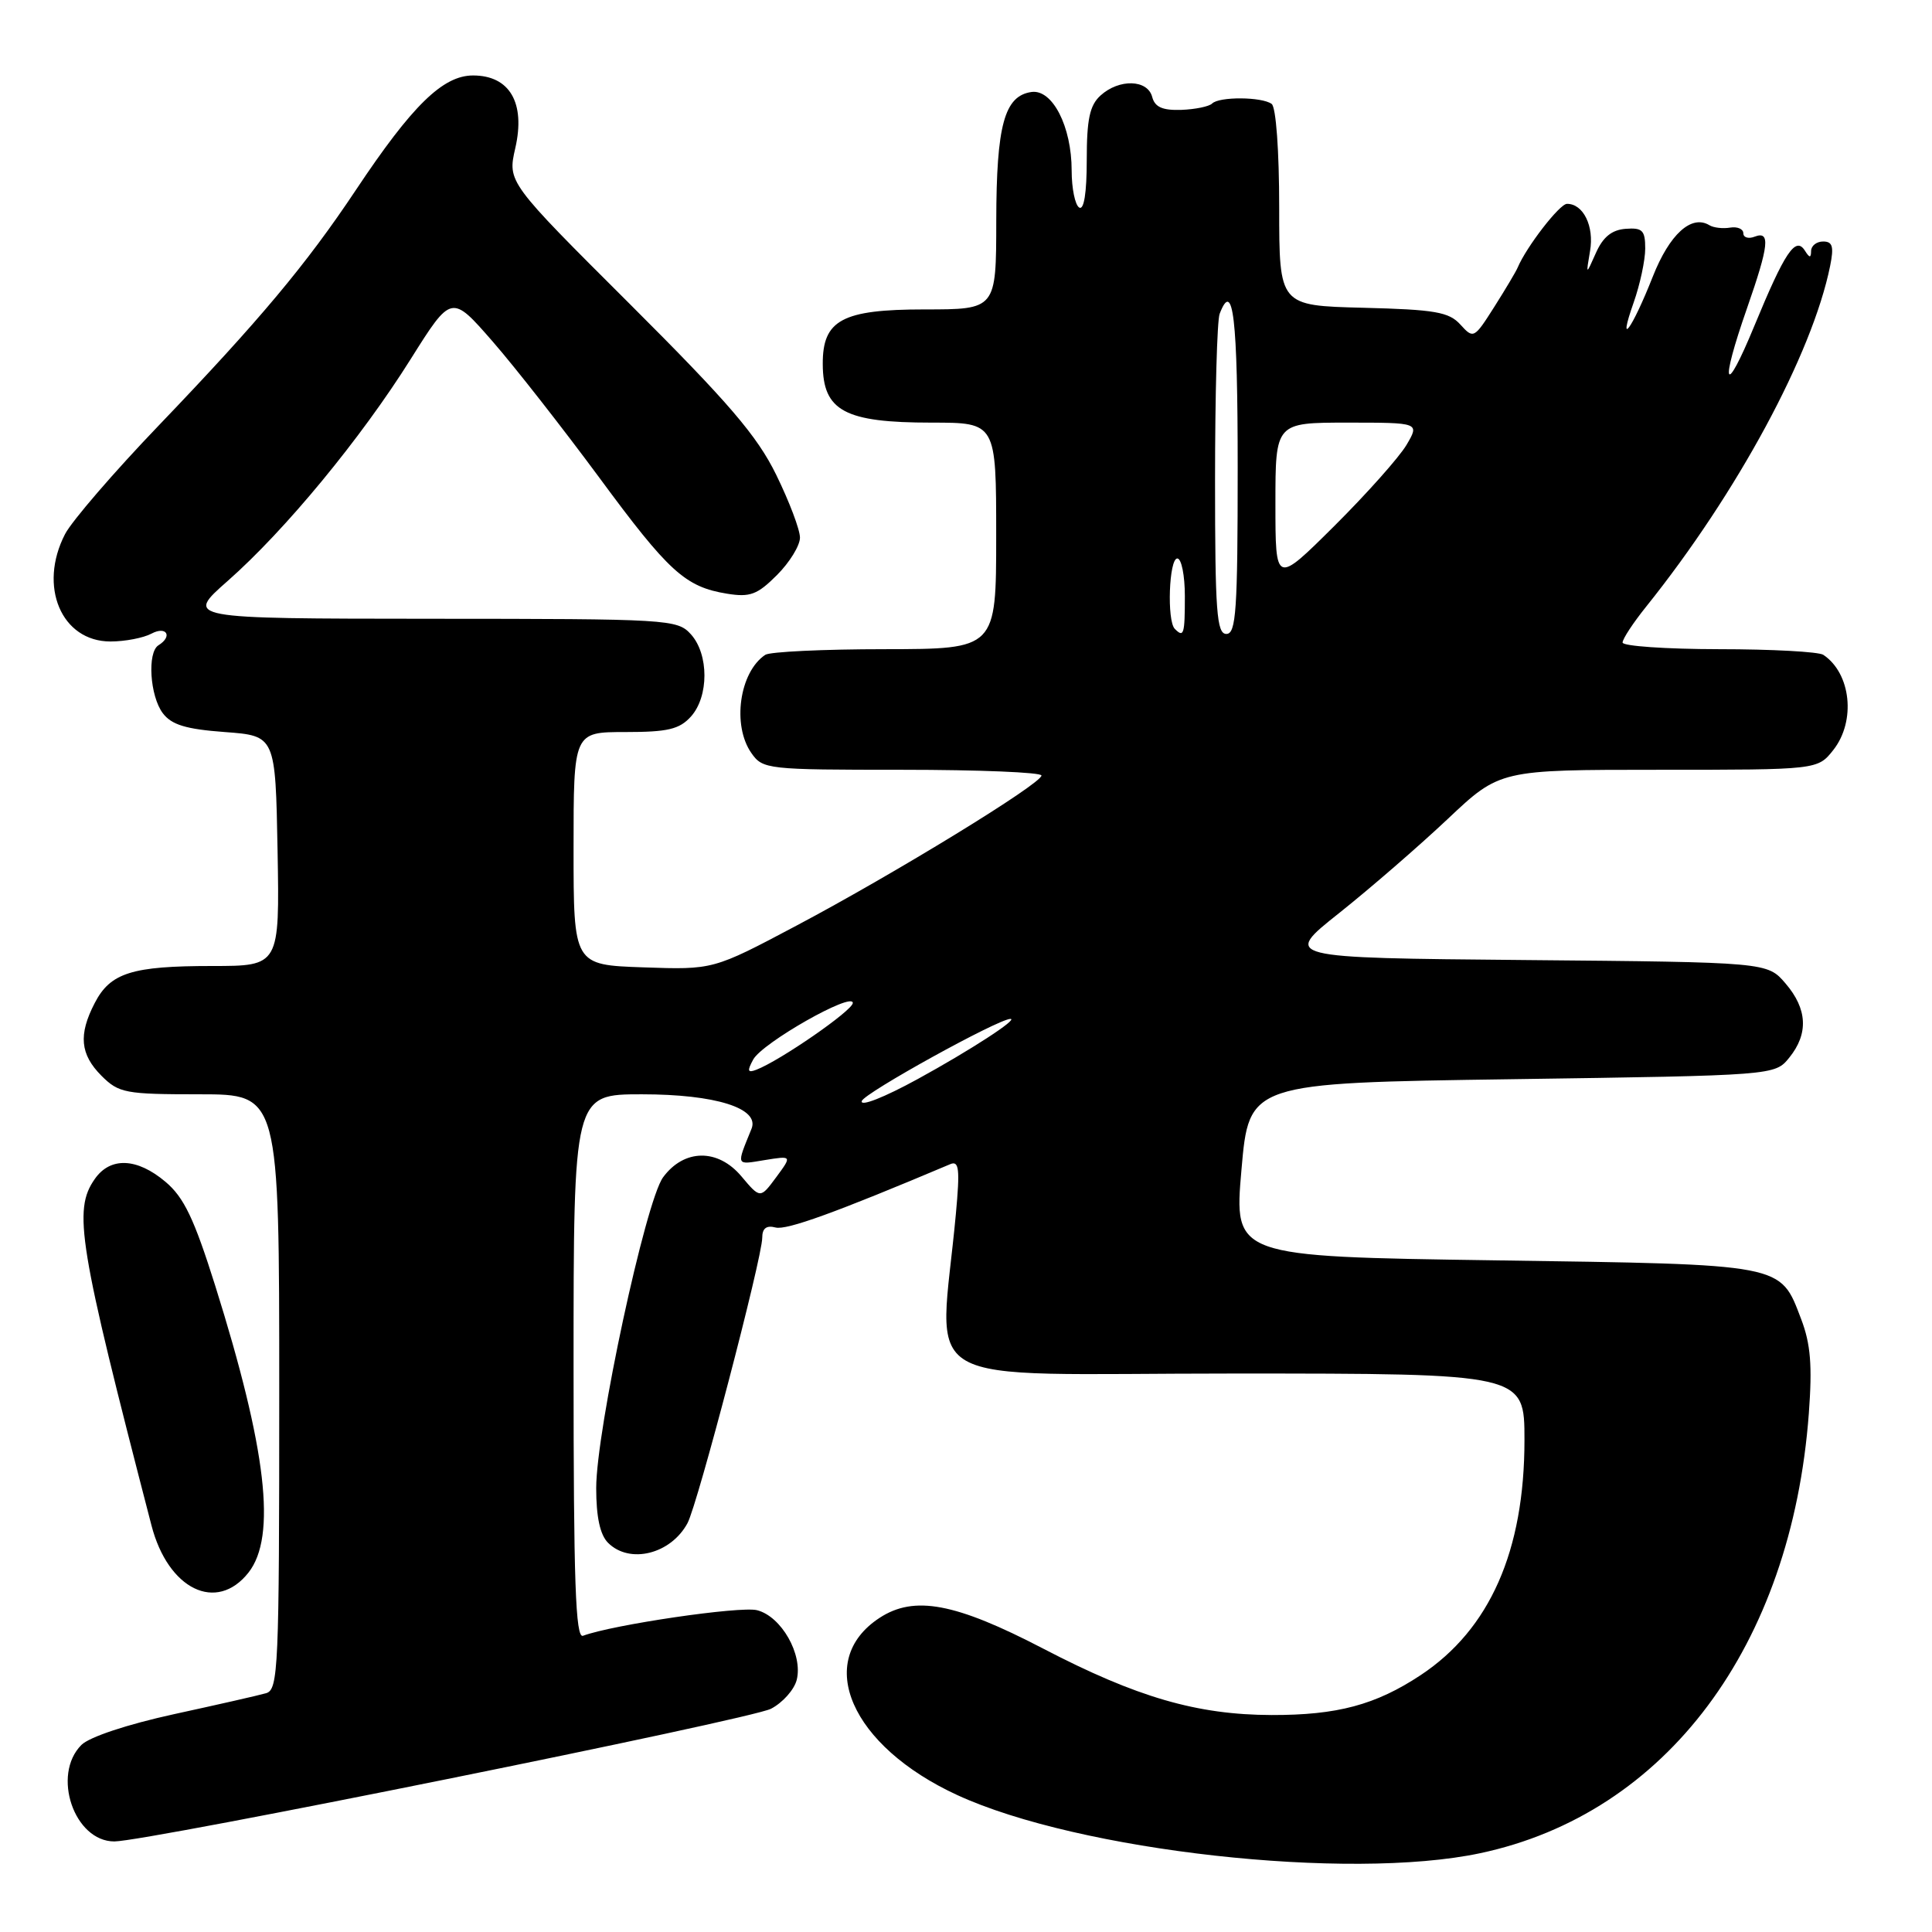 <?xml version="1.0" encoding="UTF-8" standalone="no"?>
<!DOCTYPE svg PUBLIC "-//W3C//DTD SVG 1.1//EN" "http://www.w3.org/Graphics/SVG/1.1/DTD/svg11.dtd" >
<svg xmlns="http://www.w3.org/2000/svg" xmlns:xlink="http://www.w3.org/1999/xlink" version="1.1" viewBox="0 0 256 256">
 <g >
 <path fill="currentColor"
d=" M 196.12 245.56 C 220.77 240.34 237.38 218.12 239.68 187.28 C 240.15 180.93 239.92 178.08 238.66 174.78 C 235.84 167.40 236.66 167.56 198.00 167.00 C 163.50 166.50 163.50 166.50 164.50 155.00 C 165.50 143.50 165.50 143.50 200.34 143.00 C 235.18 142.50 235.18 142.50 237.09 140.14 C 239.66 136.96 239.49 133.69 236.59 130.31 C 234.18 127.50 234.18 127.50 202.07 127.21 C 169.97 126.92 169.97 126.92 177.45 120.98 C 181.56 117.71 188.03 112.10 191.83 108.52 C 198.74 102.00 198.74 102.00 219.80 102.00 C 240.85 102.00 240.85 102.00 242.93 99.37 C 245.94 95.54 245.27 89.22 241.60 86.77 C 241.00 86.36 234.76 86.02 227.75 86.02 C 220.74 86.01 215.00 85.61 215.00 85.14 C 215.00 84.66 216.40 82.53 218.12 80.39 C 230.18 65.35 240.13 46.93 242.50 35.25 C 243.02 32.68 242.83 32.00 241.58 32.00 C 240.71 32.00 239.99 32.56 239.98 33.25 C 239.97 34.21 239.78 34.20 239.15 33.20 C 237.92 31.27 236.49 33.42 232.47 43.16 C 228.48 52.84 227.84 51.28 231.50 40.81 C 234.40 32.50 234.61 30.55 232.50 31.36 C 231.68 31.68 231.00 31.47 231.00 30.91 C 231.00 30.34 230.21 30.00 229.25 30.16 C 228.29 30.32 227.05 30.18 226.50 29.84 C 224.12 28.40 221.22 31.03 219.00 36.66 C 216.24 43.65 214.27 46.32 216.46 40.11 C 217.31 37.71 218.00 34.48 218.00 32.93 C 218.00 30.52 217.63 30.15 215.40 30.32 C 213.57 30.46 212.40 31.41 211.47 33.51 C 210.14 36.50 210.14 36.50 210.69 33.25 C 211.26 29.97 209.79 26.99 207.63 27.01 C 206.65 27.02 202.26 32.70 201.10 35.45 C 200.88 35.98 199.48 38.33 197.99 40.68 C 195.33 44.87 195.24 44.92 193.51 43.01 C 192.00 41.34 190.16 41.02 180.62 40.78 C 169.50 40.50 169.50 40.50 169.50 27.50 C 169.50 19.99 169.08 14.19 168.50 13.77 C 167.21 12.82 161.55 12.78 160.61 13.72 C 160.22 14.11 158.38 14.49 156.52 14.56 C 154.03 14.64 153.02 14.19 152.67 12.84 C 152.06 10.52 148.29 10.42 145.83 12.65 C 144.39 13.95 144.00 15.80 144.00 21.21 C 144.00 25.56 143.63 27.89 143.00 27.50 C 142.45 27.16 142.00 24.95 142.00 22.59 C 142.00 16.76 139.45 11.79 136.67 12.19 C 133.09 12.71 132.03 16.58 132.01 29.25 C 132.00 41.00 132.00 41.00 122.50 41.00 C 111.59 41.00 108.99 42.40 109.02 48.25 C 109.04 54.45 111.93 56.00 123.43 56.00 C 132.00 56.00 132.00 56.00 132.00 71.00 C 132.00 86.00 132.00 86.00 117.25 86.02 C 109.14 86.02 102.00 86.36 101.40 86.77 C 97.98 89.05 96.98 96.10 99.56 99.78 C 101.07 101.94 101.63 102.00 119.56 102.00 C 129.70 102.00 138.00 102.34 138.00 102.76 C 138.00 103.84 118.55 115.76 105.50 122.67 C 94.50 128.50 94.50 128.50 85.25 128.18 C 76.00 127.86 76.00 127.86 76.00 112.43 C 76.00 97.00 76.00 97.00 82.85 97.00 C 88.48 97.00 90.02 96.64 91.55 94.95 C 93.94 92.30 93.94 86.70 91.55 84.05 C 89.75 82.06 88.67 82.00 57.10 81.99 C 24.50 81.97 24.50 81.97 30.19 76.96 C 37.79 70.26 47.82 58.10 54.42 47.58 C 59.82 38.99 59.82 38.99 65.27 45.24 C 68.27 48.68 74.60 56.78 79.36 63.22 C 88.61 75.78 90.79 77.77 96.35 78.67 C 99.39 79.16 100.35 78.80 102.95 76.20 C 104.63 74.52 106.00 72.29 106.00 71.24 C 106.00 70.18 104.58 66.44 102.85 62.91 C 100.32 57.74 96.56 53.36 83.48 40.31 C 67.25 24.13 67.25 24.13 68.28 19.62 C 69.65 13.63 67.54 10.00 62.68 10.00 C 58.68 10.00 54.61 13.98 47.16 25.17 C 40.57 35.06 34.39 42.44 21.05 56.36 C 15.10 62.56 9.51 69.05 8.62 70.77 C 5.04 77.69 8.13 85.00 14.64 85.00 C 16.56 85.00 19.00 84.53 20.07 83.96 C 22.06 82.90 22.92 84.31 21.00 85.50 C 19.49 86.43 19.86 92.23 21.57 94.50 C 22.73 96.04 24.63 96.62 29.79 97.00 C 36.50 97.50 36.50 97.50 36.78 112.75 C 37.05 128.00 37.05 128.00 28.09 128.00 C 17.47 128.00 14.62 128.90 12.55 132.91 C 10.37 137.11 10.62 139.71 13.45 142.55 C 15.75 144.84 16.59 145.00 26.45 145.00 C 37.00 145.00 37.00 145.00 37.00 184.43 C 37.00 221.13 36.88 223.90 35.25 224.36 C 34.29 224.64 28.79 225.89 23.04 227.14 C 16.87 228.49 11.84 230.16 10.79 231.21 C 6.82 235.18 9.83 244.00 15.15 244.00 C 19.42 244.00 99.41 227.84 102.16 226.42 C 103.70 225.62 105.24 223.90 105.57 222.59 C 106.41 219.23 103.53 214.17 100.31 213.36 C 98.07 212.80 81.19 215.28 77.25 216.75 C 76.26 217.12 76.00 209.57 76.00 181.11 C 76.00 145.00 76.00 145.00 85.05 145.00 C 94.81 145.00 100.69 146.85 99.58 149.57 C 97.55 154.57 97.46 154.35 101.31 153.72 C 104.96 153.13 104.96 153.13 102.85 155.99 C 100.74 158.84 100.74 158.84 98.24 155.87 C 95.12 152.16 90.64 152.22 87.86 156.00 C 85.54 159.17 79.00 189.54 79.00 197.18 C 79.00 201.01 79.51 203.37 80.57 204.43 C 83.43 207.29 88.89 205.93 91.10 201.82 C 92.45 199.29 101.00 166.65 101.00 164.01 C 101.00 162.76 101.55 162.33 102.77 162.65 C 104.23 163.03 110.74 160.67 125.91 154.26 C 127.08 153.76 127.21 154.88 126.66 160.83 C 124.48 184.51 120.13 182.00 163.36 182.00 C 202.00 182.00 202.00 182.00 202.00 190.82 C 202.00 205.50 197.41 215.89 188.25 221.96 C 182.28 225.91 177.19 227.27 168.48 227.25 C 158.61 227.22 150.64 224.91 138.23 218.45 C 126.58 212.39 121.14 211.37 116.54 214.38 C 107.82 220.09 112.77 231.37 126.83 237.85 C 142.94 245.28 178.69 249.26 196.12 245.56 Z  M 32.93 208.37 C 36.67 203.60 35.33 192.05 28.51 170.34 C 25.71 161.45 24.37 158.65 21.92 156.59 C 18.15 153.41 14.62 153.27 12.56 156.22 C 9.66 160.36 10.39 164.79 20.07 202.12 C 22.27 210.62 28.70 213.74 32.93 208.37 Z  M 114.19 145.89 C 114.55 144.81 132.19 135.06 133.88 135.01 C 135.02 134.98 128.52 139.19 121.62 142.97 C 117.15 145.42 113.94 146.68 114.19 145.89 Z  M 99.80 140.40 C 101.00 138.18 113.00 131.37 113.00 132.90 C 113.00 133.88 103.37 140.54 100.21 141.75 C 99.06 142.19 98.98 141.91 99.80 140.40 Z  M 155.67 83.33 C 154.60 82.27 154.90 74.00 156.00 74.00 C 156.55 74.00 157.00 76.25 157.00 79.00 C 157.00 84.07 156.86 84.53 155.67 83.33 Z  M 161.00 63.58 C 161.00 52.35 161.27 42.45 161.61 41.58 C 163.40 36.92 164.00 42.08 164.00 62.00 C 164.00 80.89 163.79 84.00 162.50 84.00 C 161.22 84.00 161.00 81.06 161.00 63.58 Z  M 169.00 66.73 C 169.00 56.00 169.00 56.00 178.56 56.00 C 188.11 56.00 188.11 56.00 186.36 58.97 C 185.39 60.60 181.09 65.43 176.80 69.70 C 169.00 77.45 169.00 77.45 169.00 66.73 Z "/>
</g>
</svg>